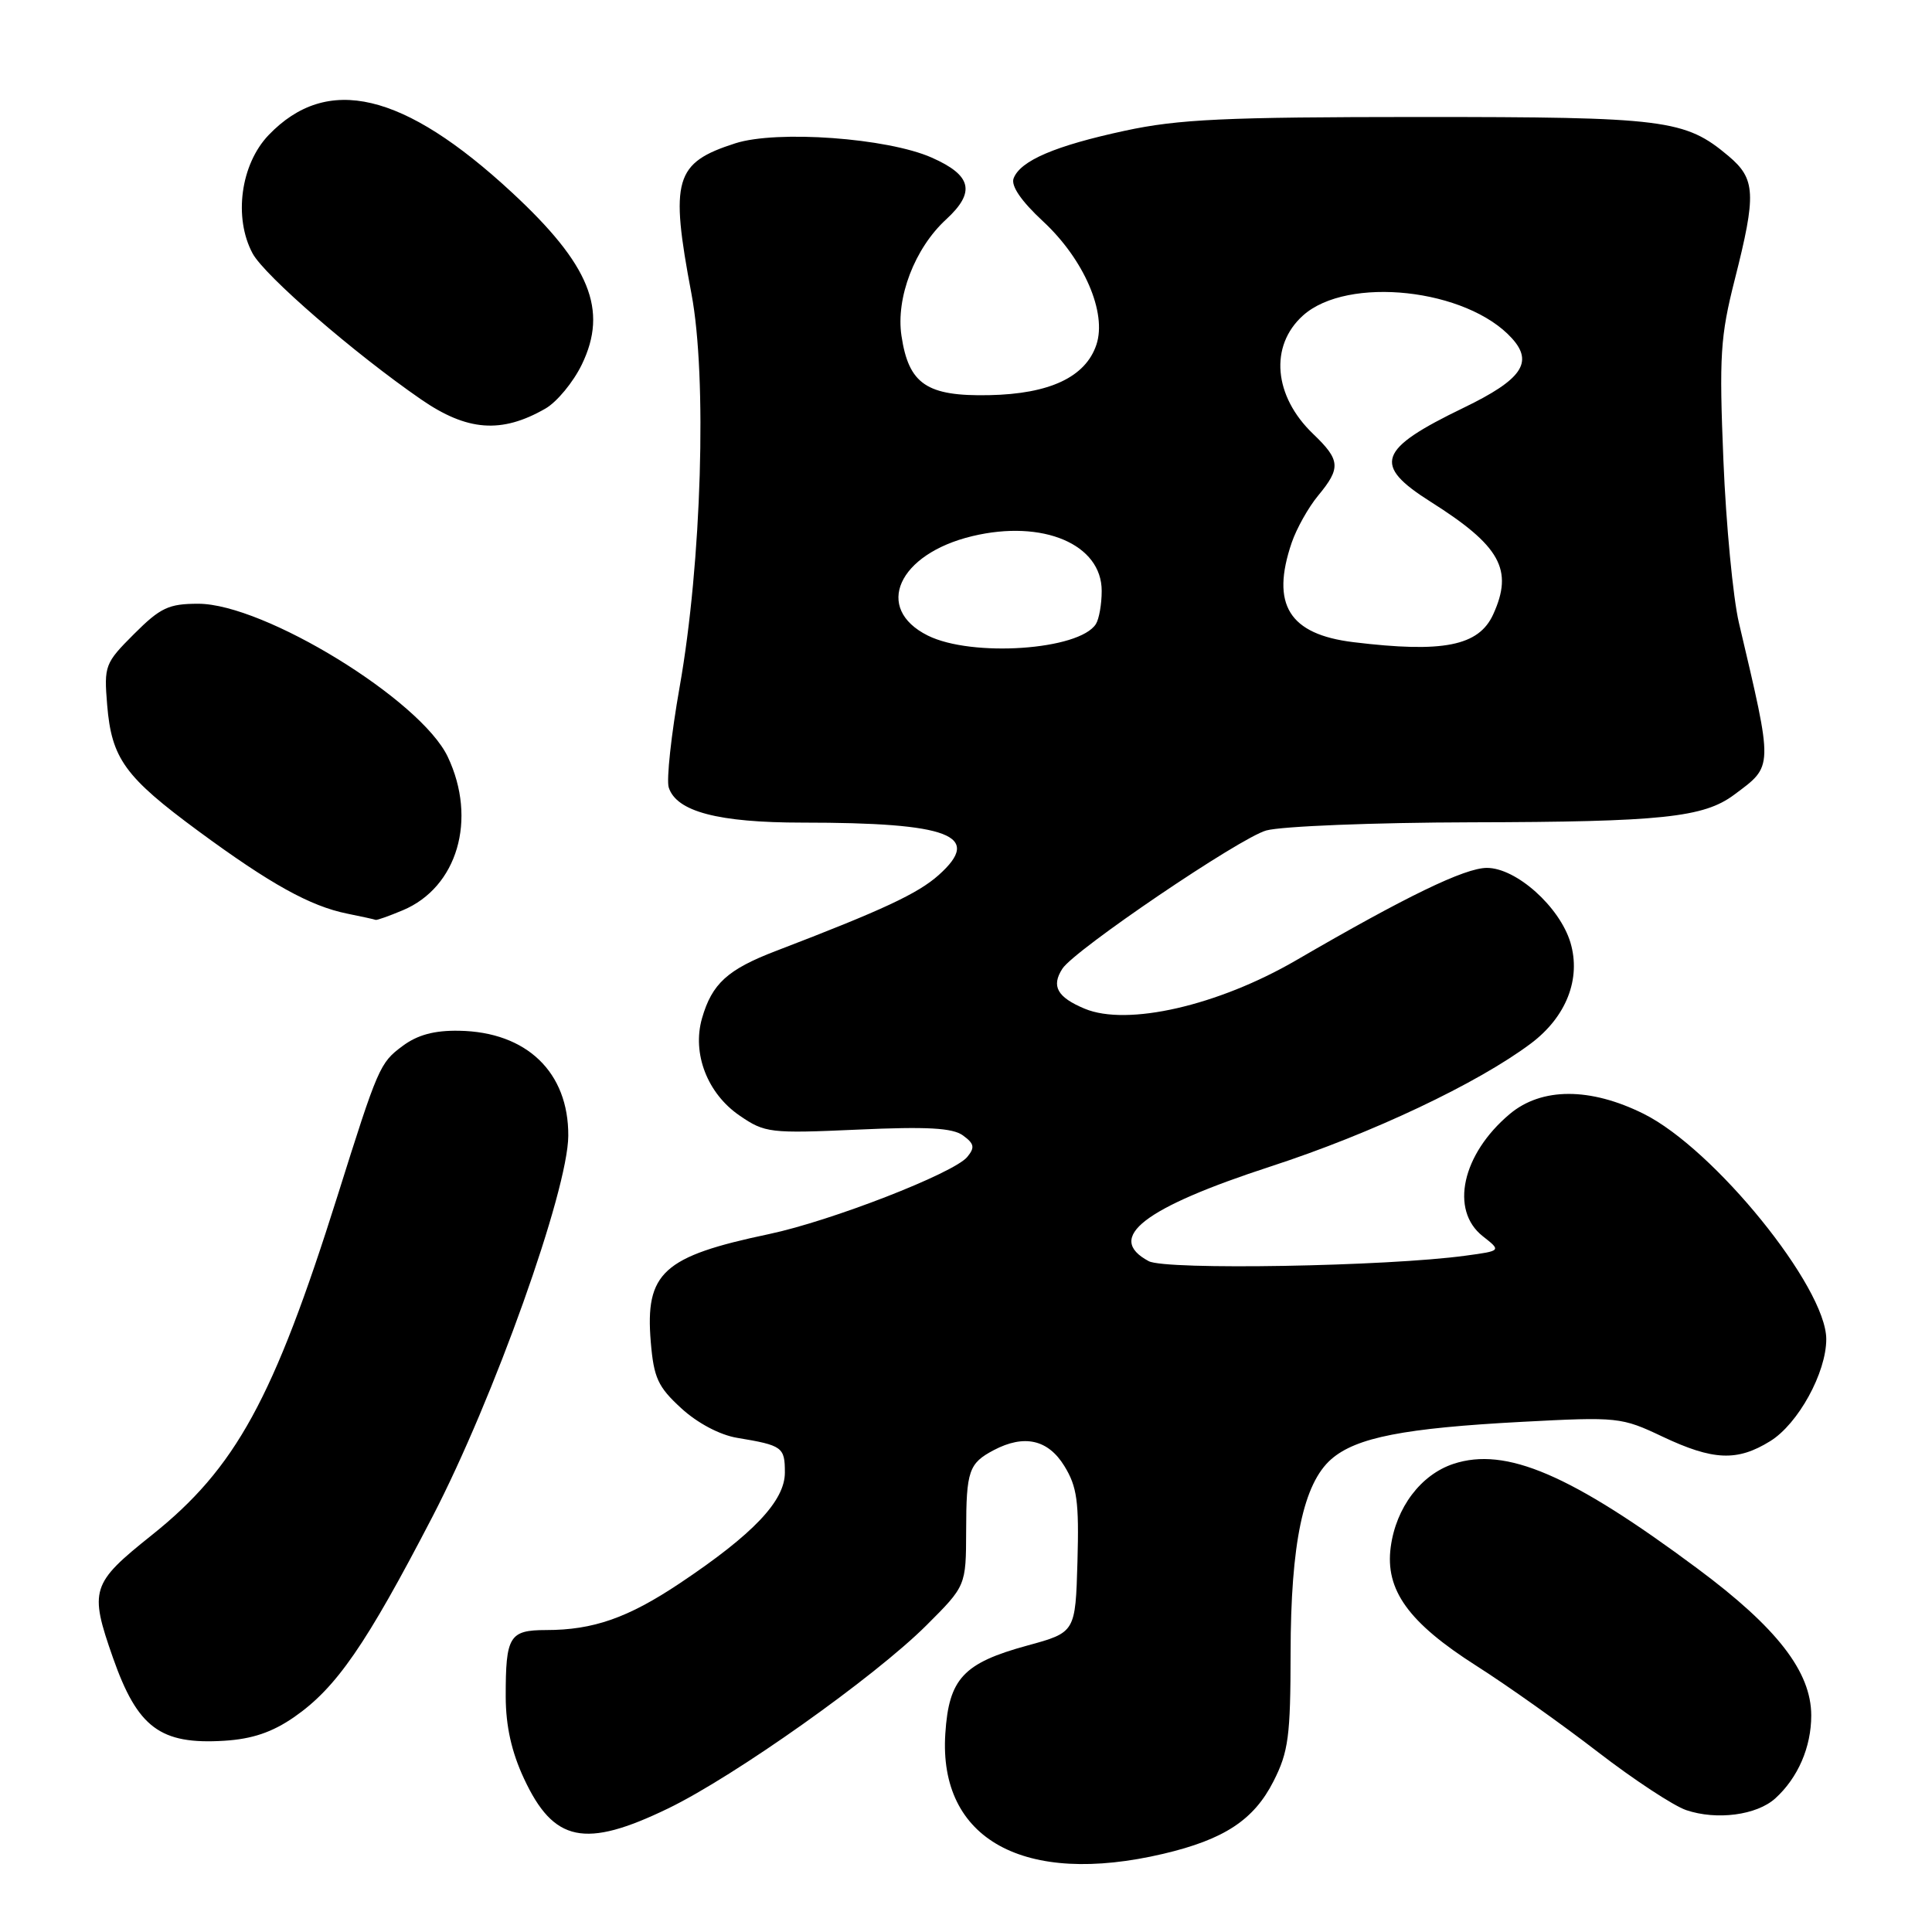 <?xml version="1.0" encoding="UTF-8" standalone="no"?>
<!DOCTYPE svg PUBLIC "-//W3C//DTD SVG 1.1//EN" "http://www.w3.org/Graphics/SVG/1.1/DTD/svg11.dtd" >
<svg xmlns="http://www.w3.org/2000/svg" xmlns:xlink="http://www.w3.org/1999/xlink" version="1.1" viewBox="0 0 256 256">
 <g >
 <path fill="currentColor"
d=" M 154.14 245.64 C 162.21 243.74 166.15 241.15 168.75 236.02 C 170.73 232.12 171.00 230.04 171.01 219.04 C 171.03 204.50 172.69 196.58 176.41 193.34 C 179.72 190.47 186.06 189.23 201.69 188.40 C 214.38 187.73 214.85 187.78 220.29 190.36 C 227.00 193.53 230.19 193.67 234.56 190.96 C 238.27 188.67 242.00 181.87 241.99 177.43 C 241.97 170.54 227.14 152.24 217.80 147.59 C 210.71 144.06 204.26 144.07 200.04 147.62 C 193.73 152.93 192.09 160.35 196.47 163.80 C 198.94 165.74 198.94 165.74 194.22 166.38 C 183.80 167.81 154.47 168.32 152.21 167.11 C 146.41 164.01 151.52 160.05 168.43 154.54 C 181.76 150.20 195.81 143.55 202.86 138.26 C 207.55 134.73 209.52 129.69 208.09 124.89 C 206.66 120.15 200.91 115.00 197.02 115.00 C 194.10 115.00 186.28 118.79 171.75 127.24 C 161.39 133.26 149.36 136.01 143.73 133.66 C 140.09 132.14 139.27 130.68 140.77 128.36 C 142.36 125.88 164.30 111.01 167.79 110.04 C 169.83 109.48 182.07 108.99 195.00 108.96 C 220.16 108.91 225.75 108.32 229.78 105.31 C 235.02 101.40 235.00 102.01 230.41 82.50 C 229.64 79.20 228.71 69.53 228.36 61.00 C 227.79 47.15 227.95 44.60 229.86 37.06 C 232.74 25.71 232.64 23.71 229.03 20.67 C 223.26 15.82 220.71 15.50 188.00 15.50 C 162.32 15.51 156.17 15.79 149.07 17.32 C 139.83 19.31 135.21 21.28 134.31 23.63 C 133.93 24.62 135.31 26.64 138.21 29.33 C 143.64 34.37 146.69 41.43 145.28 45.67 C 143.85 49.96 139.09 52.20 131.08 52.36 C 122.80 52.53 120.41 50.91 119.45 44.50 C 118.69 39.45 121.20 32.90 125.36 29.08 C 129.30 25.46 128.78 23.23 123.45 20.88 C 117.58 18.28 102.95 17.22 97.43 18.99 C 89.39 21.57 88.75 23.75 91.62 38.92 C 93.71 49.97 92.97 74.56 90.06 91.00 C 88.94 97.32 88.29 103.33 88.61 104.34 C 89.63 107.54 95.16 109.00 106.33 109.00 C 125.87 109.00 130.27 110.69 124.38 115.95 C 121.62 118.41 117.00 120.57 102.83 126.00 C 96.40 128.46 94.34 130.34 93.02 134.93 C 91.68 139.60 93.73 144.90 98.00 147.82 C 101.35 150.12 102.02 150.20 113.65 149.68 C 122.86 149.26 126.24 149.45 127.61 150.46 C 129.10 151.55 129.20 152.05 128.16 153.31 C 126.36 155.47 110.11 161.79 101.91 163.52 C 87.84 166.48 85.47 168.63 86.23 177.81 C 86.63 182.58 87.18 183.77 90.27 186.60 C 92.40 188.56 95.38 190.14 97.67 190.52 C 103.69 191.52 104.00 191.75 104.00 195.12 C 104.00 198.88 99.81 203.29 90.08 209.79 C 83.21 214.38 78.61 215.99 72.36 215.99 C 67.48 216.00 67.00 216.80 67.01 224.83 C 67.02 228.70 67.78 232.14 69.43 235.67 C 73.36 244.11 77.49 244.97 88.53 239.63 C 97.35 235.36 115.88 222.22 122.75 215.37 C 128.00 210.13 128.00 210.13 128.02 202.82 C 128.03 194.89 128.38 193.89 131.68 192.15 C 135.71 190.03 138.87 190.74 141.03 194.25 C 142.72 197.00 142.99 198.95 142.77 206.90 C 142.50 216.30 142.50 216.30 136.14 218.04 C 127.65 220.36 125.73 222.42 125.26 229.71 C 124.34 243.73 135.69 249.98 154.14 245.64 Z  M 235.23 238.30 C 238.24 235.57 240.00 231.51 240.00 227.30 C 239.99 221.51 235.47 215.68 224.92 207.84 C 208.16 195.37 199.54 191.68 192.59 193.97 C 188.27 195.40 184.98 199.76 184.28 204.98 C 183.51 210.68 186.63 215.00 195.63 220.73 C 199.75 223.35 207.00 228.50 211.74 232.16 C 216.49 235.82 221.75 239.28 223.43 239.85 C 227.48 241.22 232.77 240.52 235.23 238.30 Z  M 38.98 227.52 C 44.57 223.64 48.48 217.97 57.29 201.00 C 65.44 185.29 75.26 157.76 75.30 150.50 C 75.35 142.08 69.79 136.73 60.83 136.58 C 57.54 136.52 55.31 137.13 53.33 138.61 C 50.33 140.84 50.10 141.36 44.71 158.50 C 36.23 185.42 31.23 194.54 20.10 203.42 C 12.07 209.83 11.81 210.66 14.97 219.67 C 18.23 228.94 21.24 231.18 29.70 230.66 C 33.42 230.43 36.06 229.54 38.98 227.52 Z  M 53.36 120.62 C 60.61 117.59 63.26 108.57 59.33 100.28 C 55.75 92.73 34.99 80.00 26.27 80.00 C 22.35 80.00 21.25 80.52 17.76 84.01 C 13.90 87.87 13.77 88.20 14.20 93.41 C 14.79 100.53 16.54 102.94 26.31 110.14 C 35.81 117.13 41.10 120.07 46.00 121.06 C 47.92 121.45 49.63 121.82 49.78 121.89 C 49.94 121.95 51.55 121.38 53.36 120.62 Z  M 72.27 54.14 C 73.80 53.26 75.97 50.63 77.10 48.29 C 80.60 41.06 78.16 35.07 67.83 25.50 C 53.46 12.19 43.35 9.81 35.59 17.90 C 31.88 21.78 30.93 28.85 33.47 33.58 C 35.05 36.52 46.96 46.83 55.79 52.92 C 61.90 57.14 66.46 57.48 72.27 54.14 Z  M 122.93 84.21 C 115.75 80.63 118.99 73.40 128.84 71.04 C 138.19 68.80 146.01 72.12 145.98 78.32 C 145.98 80.07 145.63 82.03 145.21 82.69 C 143.01 86.15 128.76 87.12 122.93 84.21 Z  M 179.33 85.09 C 170.80 84.05 168.36 80.11 171.16 71.90 C 171.80 70.03 173.37 67.23 174.66 65.67 C 177.70 62.00 177.61 60.96 173.99 57.49 C 168.76 52.48 168.19 45.82 172.65 41.81 C 178.54 36.51 194.38 38.24 200.34 44.83 C 203.23 48.02 201.65 50.30 193.96 54.02 C 182.54 59.54 181.82 61.59 189.57 66.49 C 198.81 72.33 200.56 75.48 197.86 81.40 C 195.95 85.60 191.23 86.54 179.33 85.09 Z "/>
</g>
</svg>